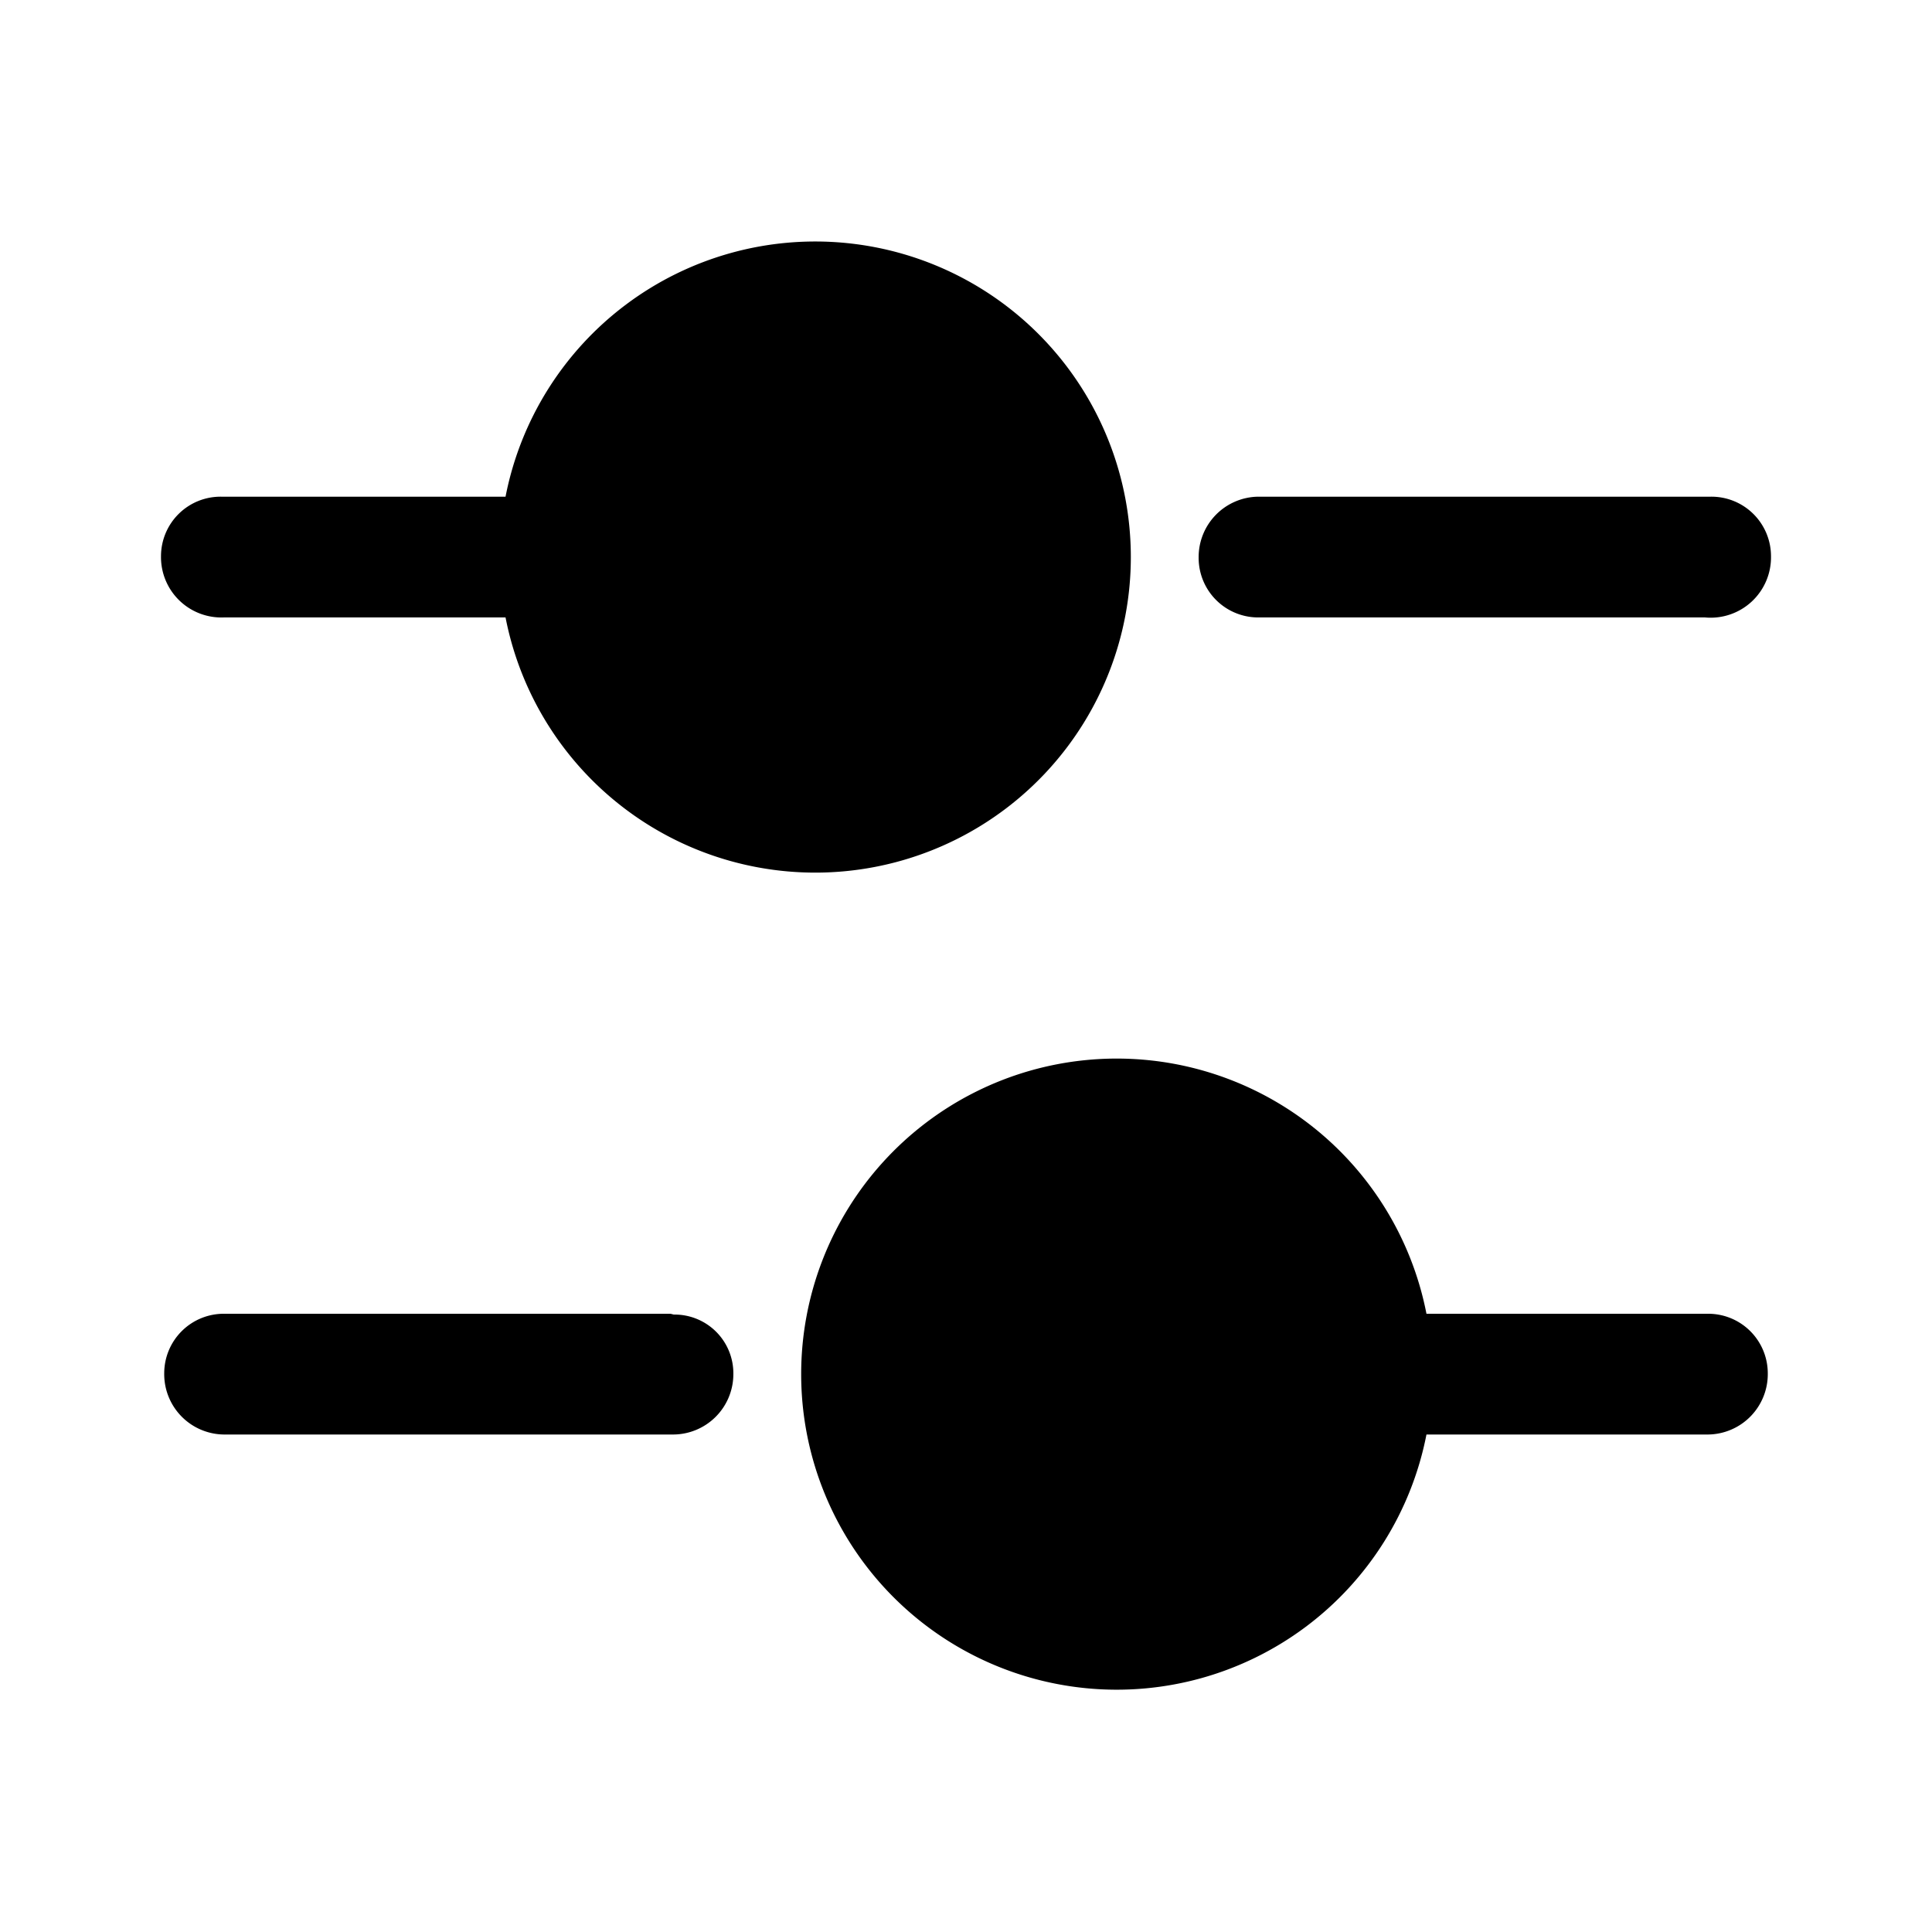 <svg xmlns="http://www.w3.org/2000/svg" viewBox="0 0 24 24"><g id="setting"><path id="setting-4" d="M2,6.91a.74.74,0,0,1,.75-.74H6.28a3.92,3.92,0,1,1,0,1.5H2.78A.75.75,0,0,1,2,6.91Zm13.6.76h5.58A.75.75,0,0,0,22,6.91a.74.74,0,0,0-.75-.74H15.63a.75.75,0,0,0-.74.76A.74.74,0,0,0,15.64,7.67Zm5.57,8.65H17.72a3.92,3.92,0,1,0,0,1.5h3.5a.75.75,0,0,0,.74-.76A.74.74,0,0,0,21.21,16.32Zm-12.84,0H2.79a.74.74,0,0,0-.75.74.75.75,0,0,0,.74.76H8.36a.75.75,0,0,0,.75-.75A.73.73,0,0,0,8.37,16.33Z"/></g></svg>
